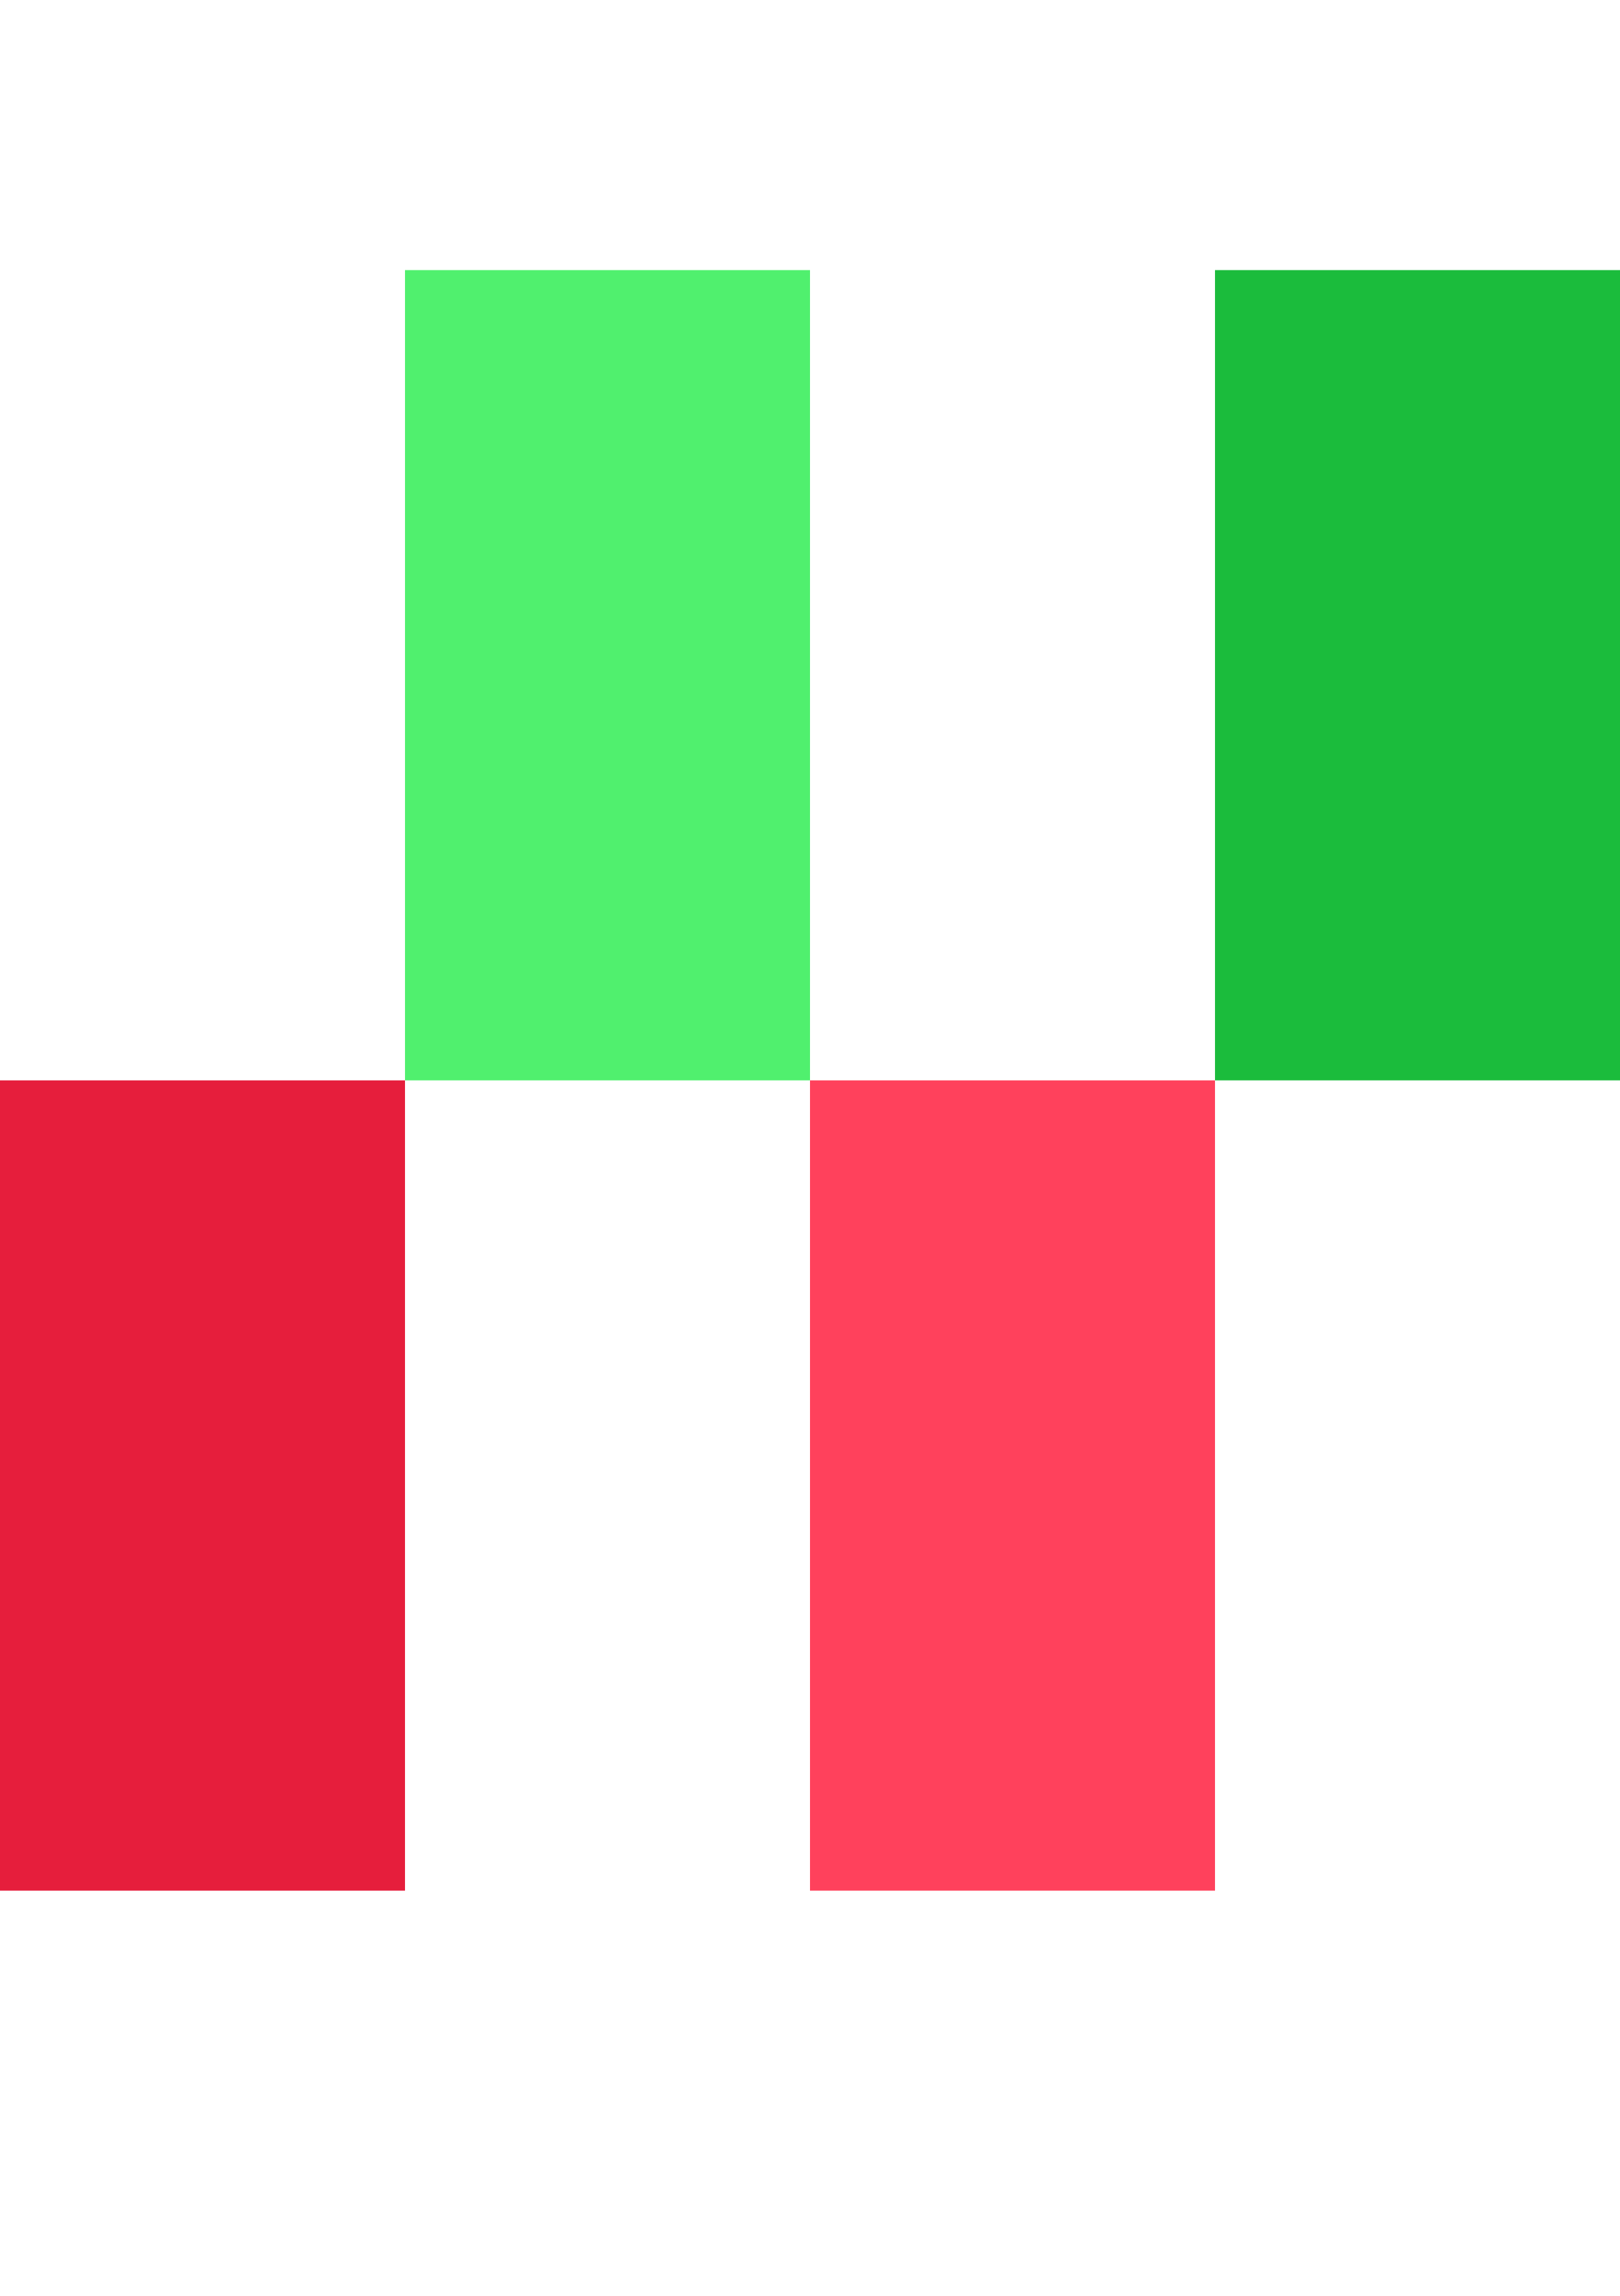 <?xml version="1.0" encoding="utf-8"?>
<!-- Generator: Adobe Illustrator 24.3.0, SVG Export Plug-In . SVG Version: 6.00 Build 0)  -->
<svg version="1.2" baseProfile="tiny" id="Layer_1" xmlns="http://www.w3.org/2000/svg" xmlns:xlink="http://www.w3.org/1999/xlink"
	 x="0px" y="0px" viewBox="0 0 12 17" overflow="visible" xml:space="preserve">
<g id="bg" display="none">
	<rect x="-642" y="-102" display="inline" width="800" height="637.9"/>
</g>
<g id="cm" display="none">
	<rect display="inline" fill="#EB9845" width="12" height="12"/>
</g>
<rect x="3" y="2" fill="#50F06E" width="3" height="6"/>
<rect y="8" fill="#E61E3C" width="3" height="6"/>
<rect x="6" y="8" fill="#FF415C" width="3" height="6"/>
<rect x="9" y="2" fill="#1BBC3C" width="3" height="6"/>
</svg>
